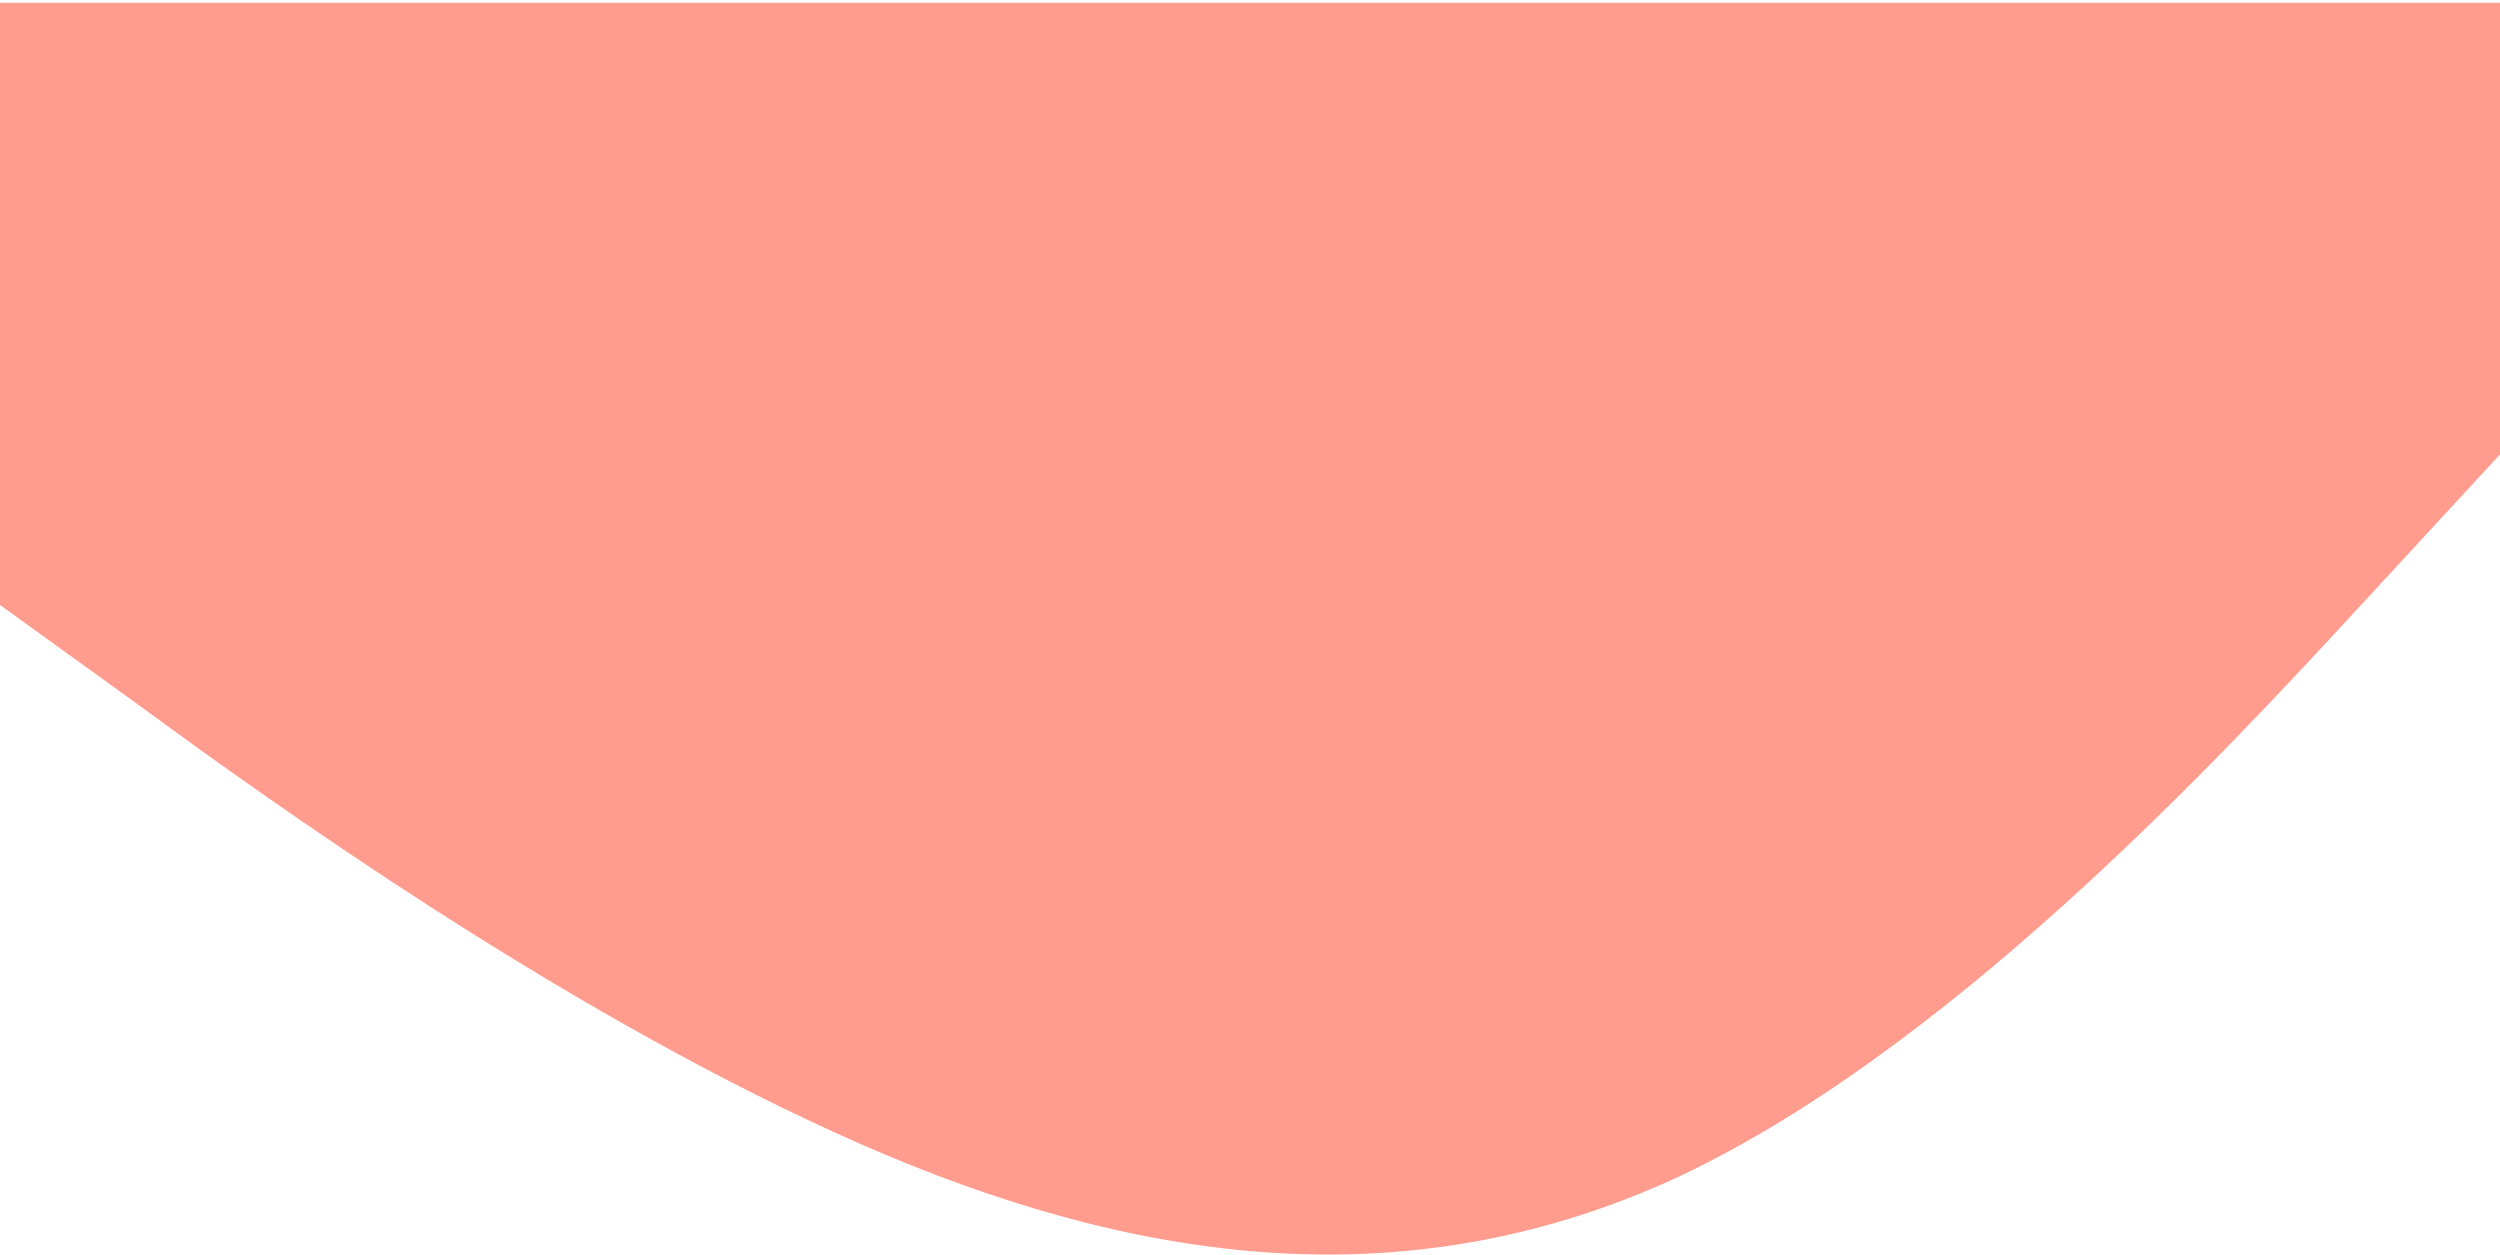 <svg width="719" height="361" viewBox="0 0 719 361" fill="none" xmlns="http://www.w3.org/2000/svg">
<path d="M0 173.986L39.944 202.805C79.889 232.166 159.778 288.992 239.667 325.523C319.556 362.054 399.444 375.584 479.333 340C559.222 303.875 639.111 217.282 679.056 173.986L719 130.69V0.802H679.056C639.111 0.802 559.222 0.802 479.333 0.802C399.444 0.802 319.556 0.802 239.667 0.802C159.778 0.802 79.889 0.802 39.944 0.802H0V173.986Z" fill="#FF9C8E"/>
</svg>
